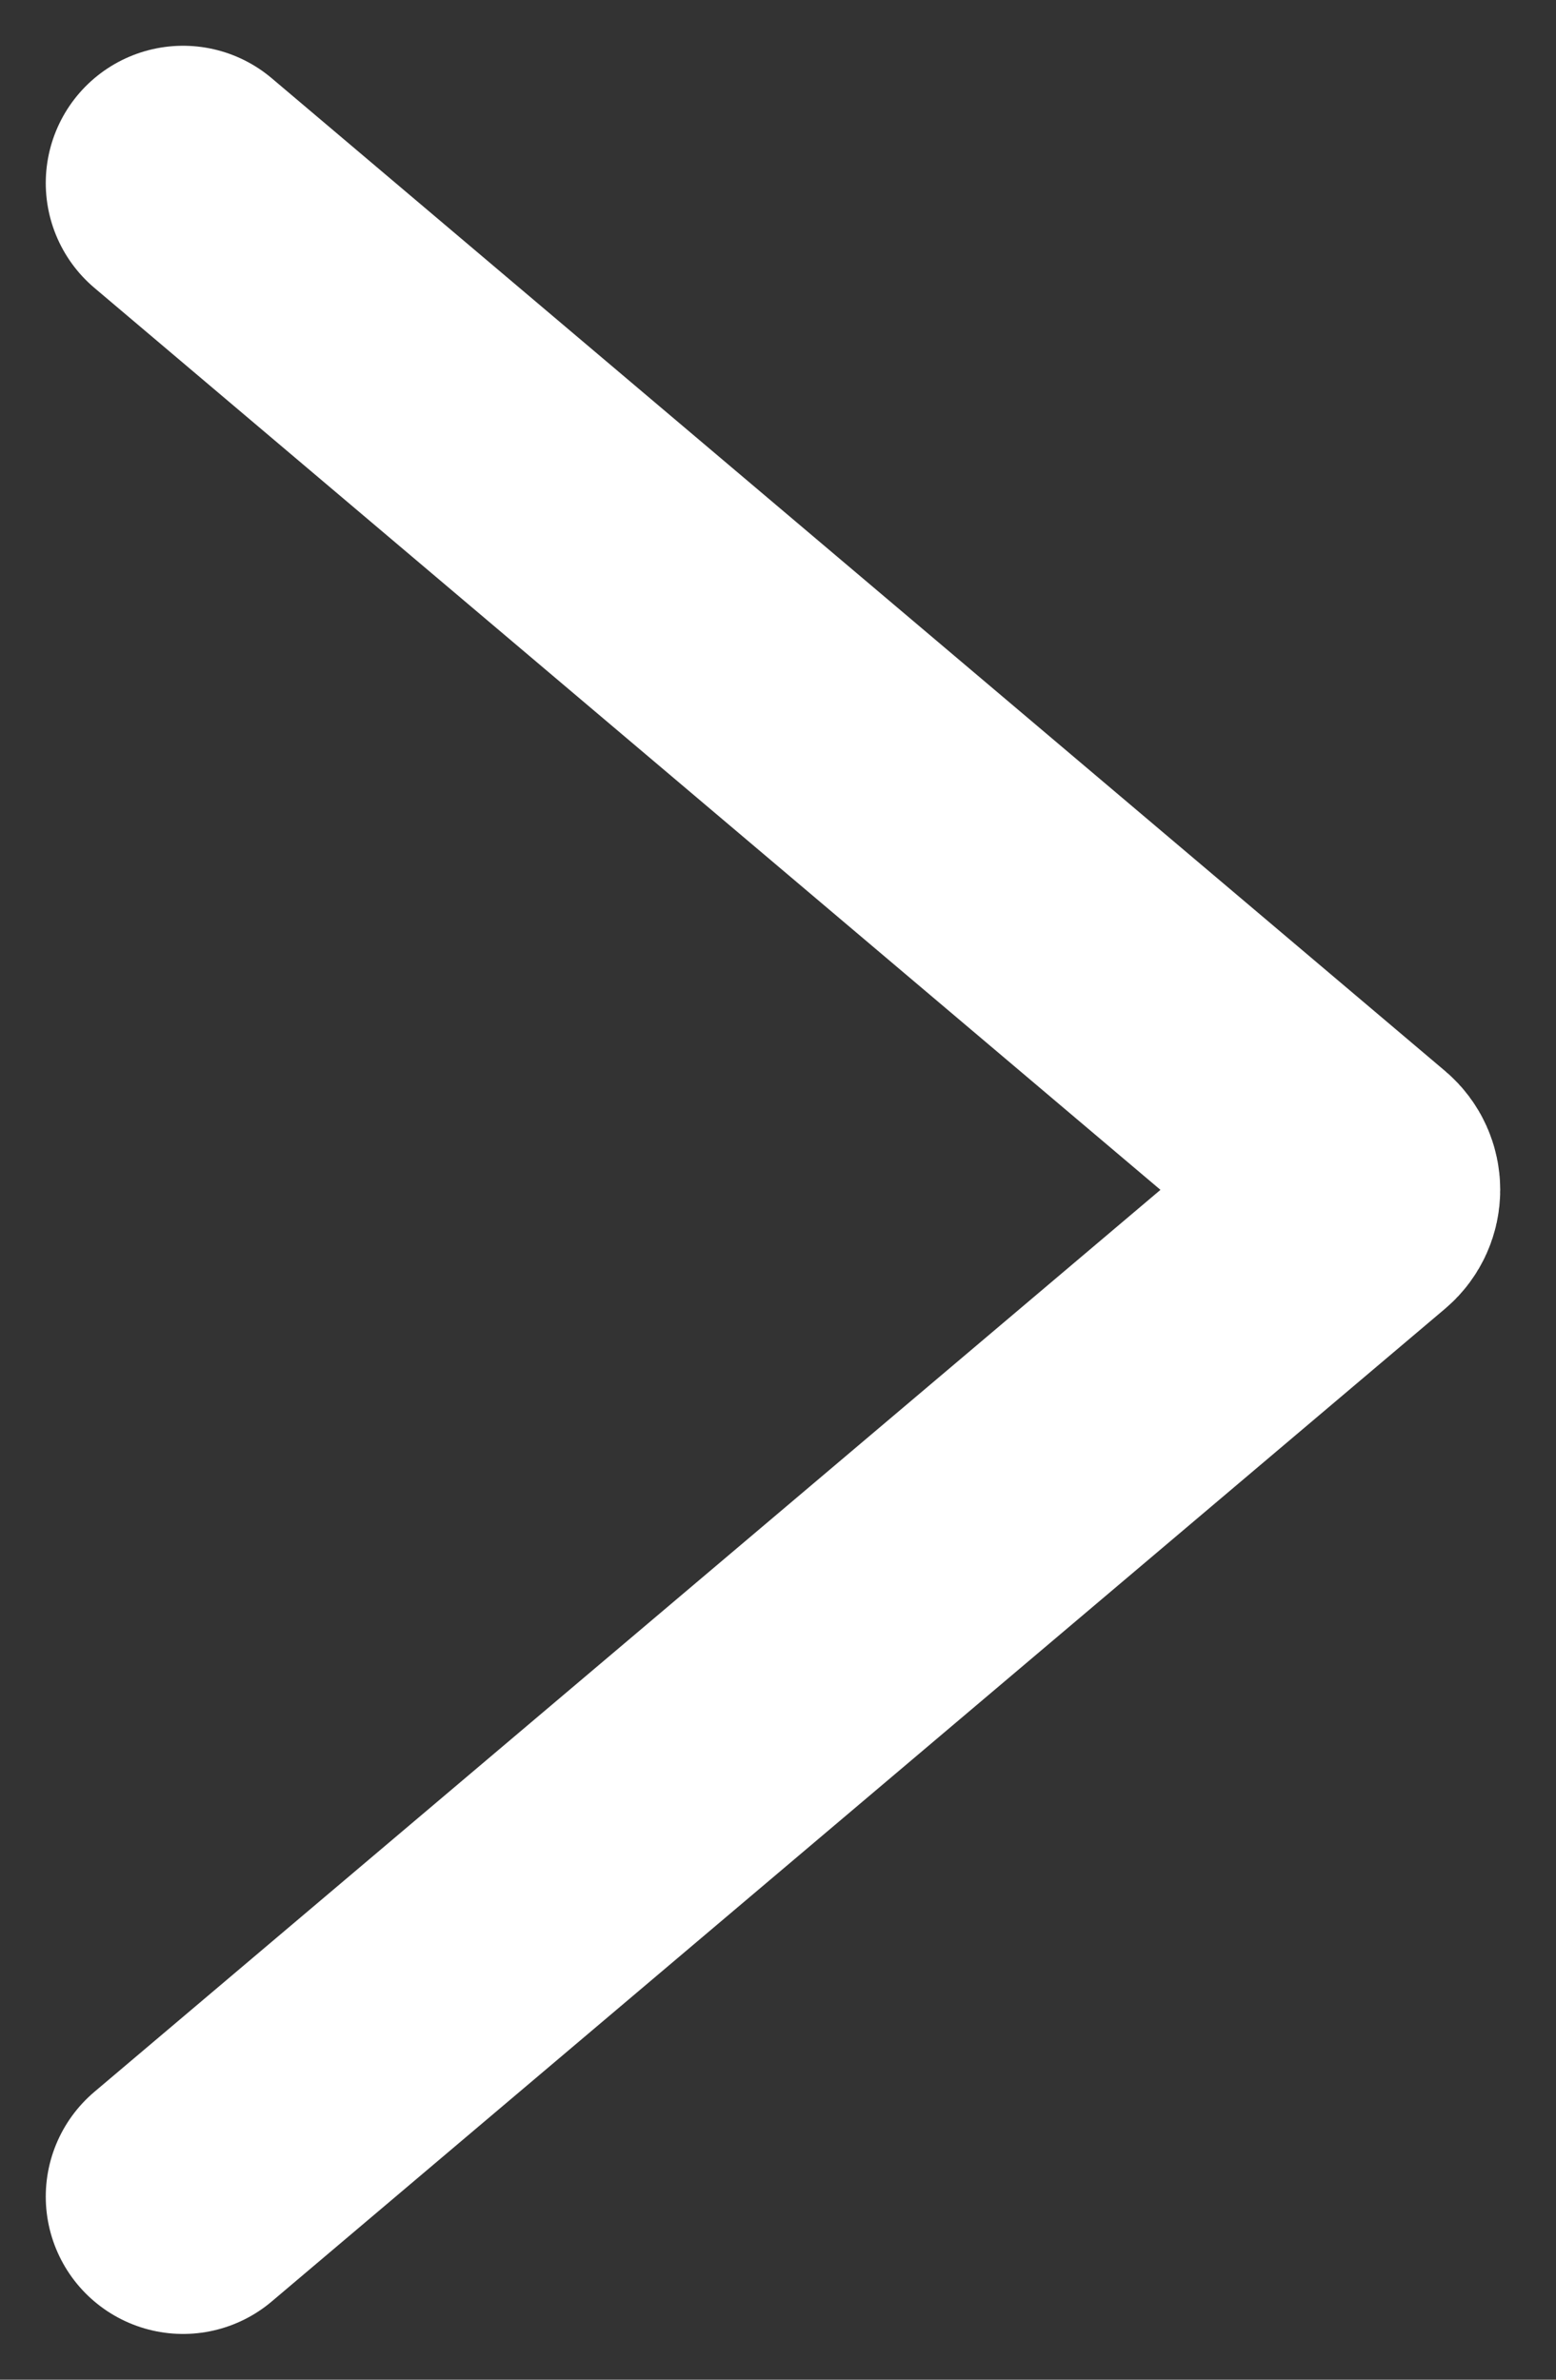 <svg width="17" height="26" viewBox="0 0 17 26" fill="none" xmlns="http://www.w3.org/2000/svg">
<rect x="0" y="0" width="17" height="26" fill="#333333" stroke="none"/>
<path d="M2 2L14.82 12.847C14.914 12.927 14.914 13.073 14.82 13.153L2 24" stroke="white" stroke-width="3" stroke-linecap="round"/>
</svg>
